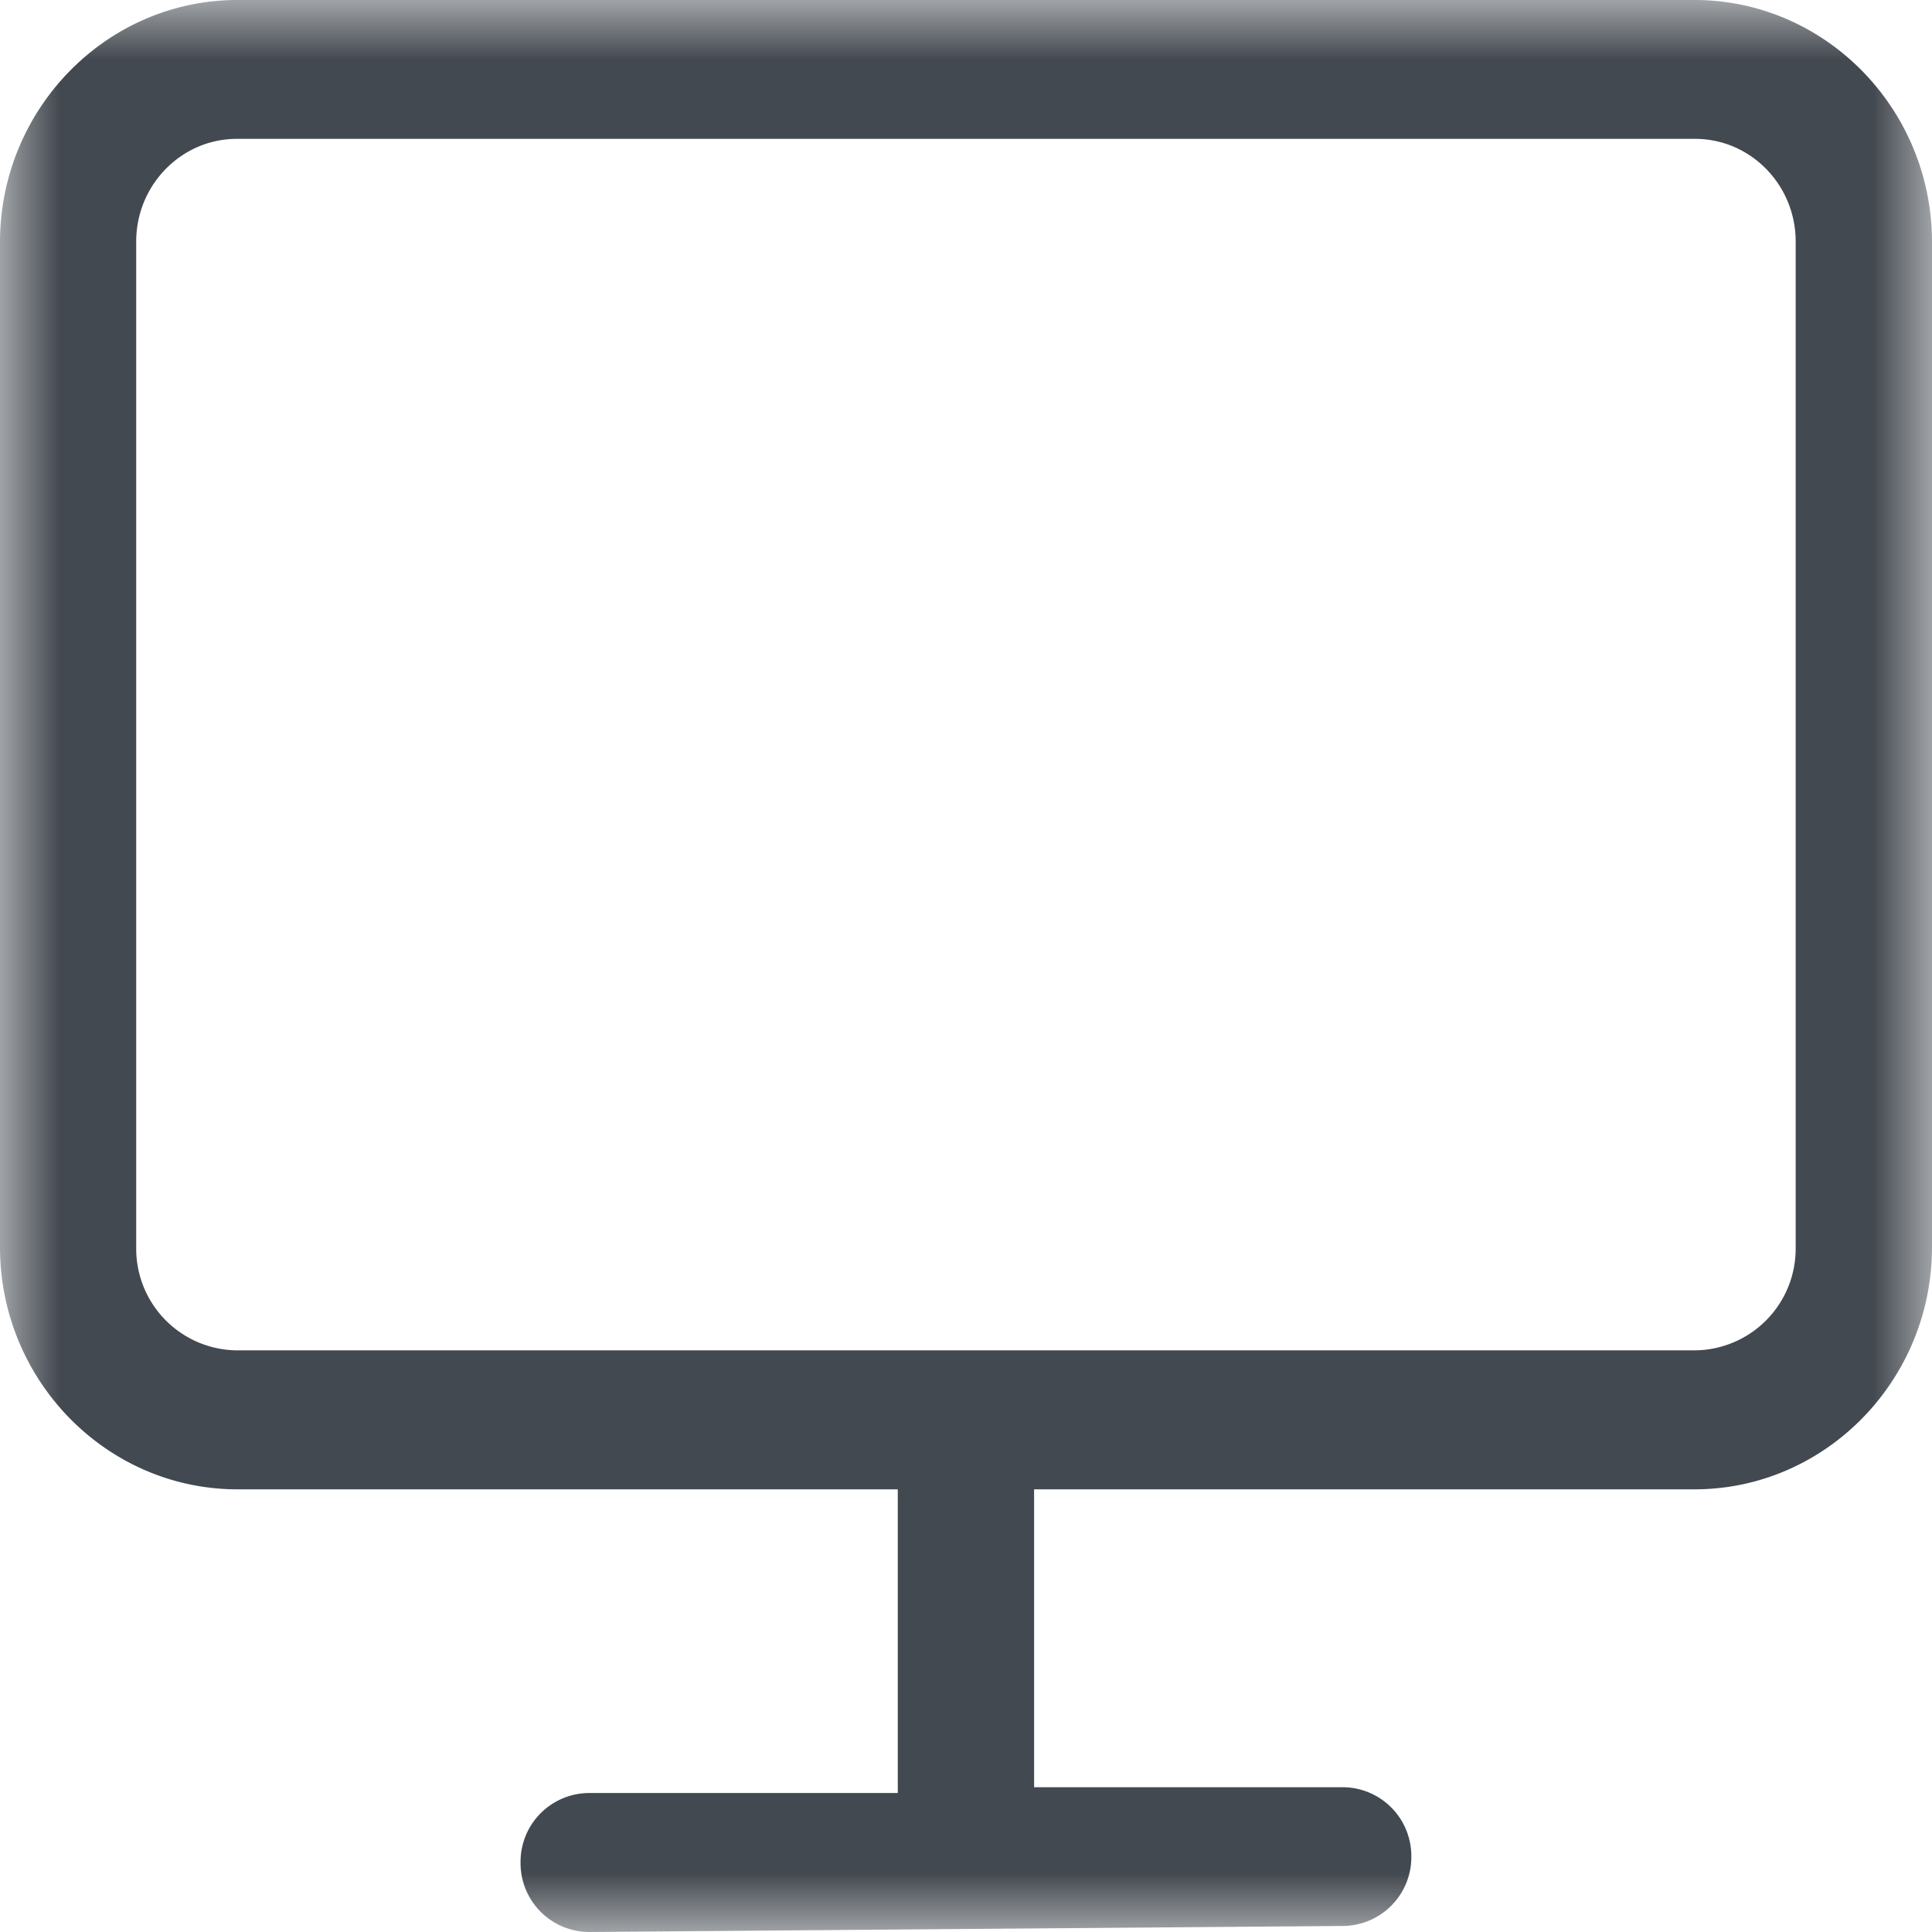 <svg width="16" height="16" viewBox="0 0 16 16" xmlns="http://www.w3.org/2000/svg" xmlns:xlink="http://www.w3.org/1999/xlink">
    <defs>
        <path id="r8j6yt39ua" d="M0 0h16v16H0z"/>
    </defs>
    <g fill="none" fill-rule="evenodd">
        <mask id="a6mbpnut8b" fill="#fff">
            <use xlink:href="#r8j6yt39ua"/>
        </mask>
        <path d="M14.871 2v8.334a.842.842 0 0 1-.833.849H1.961a.842.842 0 0 1-.833-.85V2c0-.468.374-.85.833-.85h12.077c.46 0 .833.382.833.85m-.832-2H1.961C.882.003.003.9 0 2v8.334c.003 1.1.882 1.997 1.961 2h5.474v2.515h-2.56a.57.57 0 0 0-.564.576.57.57 0 0 0 .565.575l6.248-.05a.57.57 0 0 0 .564-.574.57.57 0 0 0-.564-.575h-2.56v-2.467h5.475c1.078-.003 1.958-.9 1.961-2V2c-.003-1.1-.883-1.997-1.961-2" fill="#434950" mask="url(#a6mbpnut8b)"/>
    </g>
</svg>
